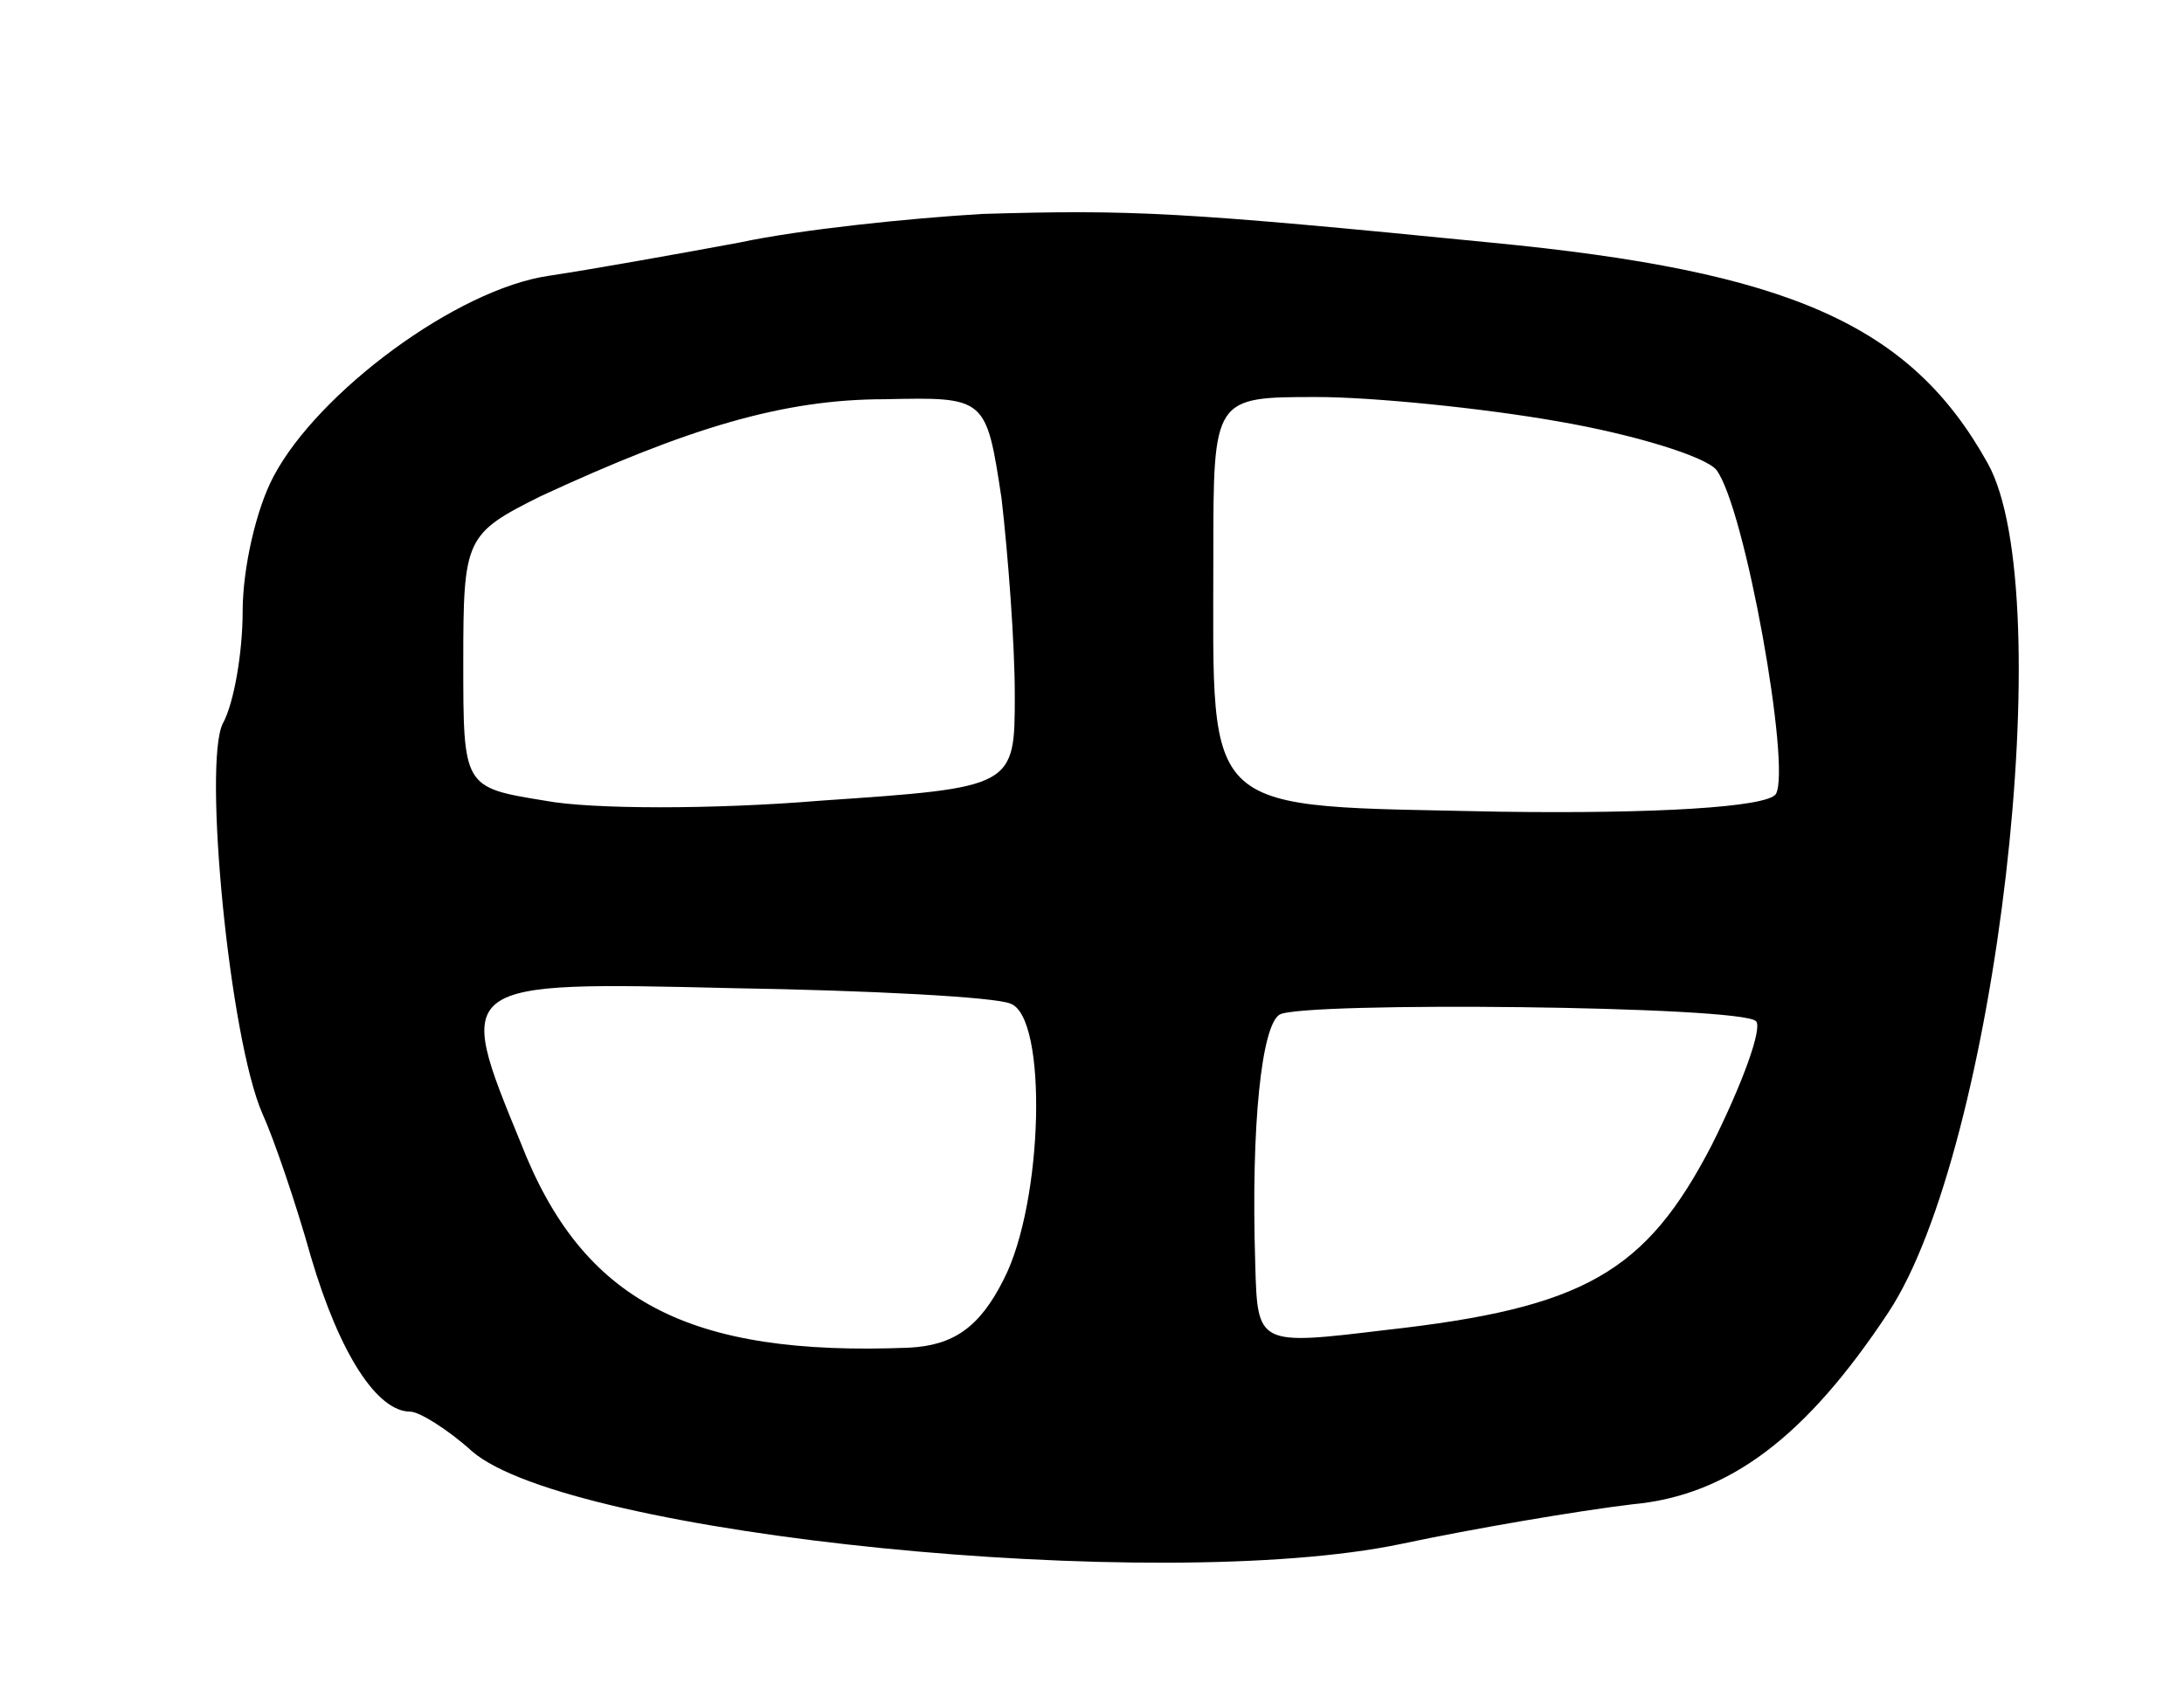 <svg version="1.0" xmlns="http://www.w3.org/2000/svg"
 width="99pt" height="77pt" viewBox="0 0 99 77"
 preserveAspectRatio="xMidYMid meet">
<g transform="translate(0,77) scale(0.1,-0.1)"
fill="#000000" stroke="none">
<path d="M445 673 c-33 -2 -82 -7 -110 -13 -27 -5 -66 -12 -86 -15 -42 -6
-105 -53 -125 -91 -8 -15 -14 -42 -14 -61 0 -19 -4 -42 -9 -51 -9 -18 3 -143
18 -177 5 -11 15 -40 22 -65 13 -44 30 -70 45 -70 4 0 17 -8 28 -18 44 -38
311 -65 421 -42 33 7 80 15 105 18 44 4 79 31 116 87 49 74 78 326 45 385 -35
63 -90 87 -225 100 -141 14 -163 15 -231 13z m9 -129 c3 -26 6 -66 6 -89 0
-42 0 -42 -88 -48 -48 -4 -104 -4 -125 0 -37 6 -37 6 -37 63 0 56 1 58 35 75
67 31 110 44 156 44 46 1 46 1 53 -45z m252 35 c35 -6 67 -16 72 -22 13 -17
34 -135 27 -147 -4 -6 -55 -9 -125 -8 -137 3 -130 -4 -130 116 0 72 0 72 47
72 25 0 75 -5 109 -11z m-248 -264 c17 -6 15 -90 -3 -125 -11 -22 -23 -30 -43
-31 -100 -4 -148 21 -176 93 -30 73 -30 73 96 70 62 -1 119 -4 126 -7z m338
-8 c3 -3 -6 -28 -20 -56 -30 -58 -58 -74 -148 -84 -58 -7 -58 -7 -59 30 -2 64
3 108 11 113 10 6 210 4 216 -3z"/>
</g>
</svg>
